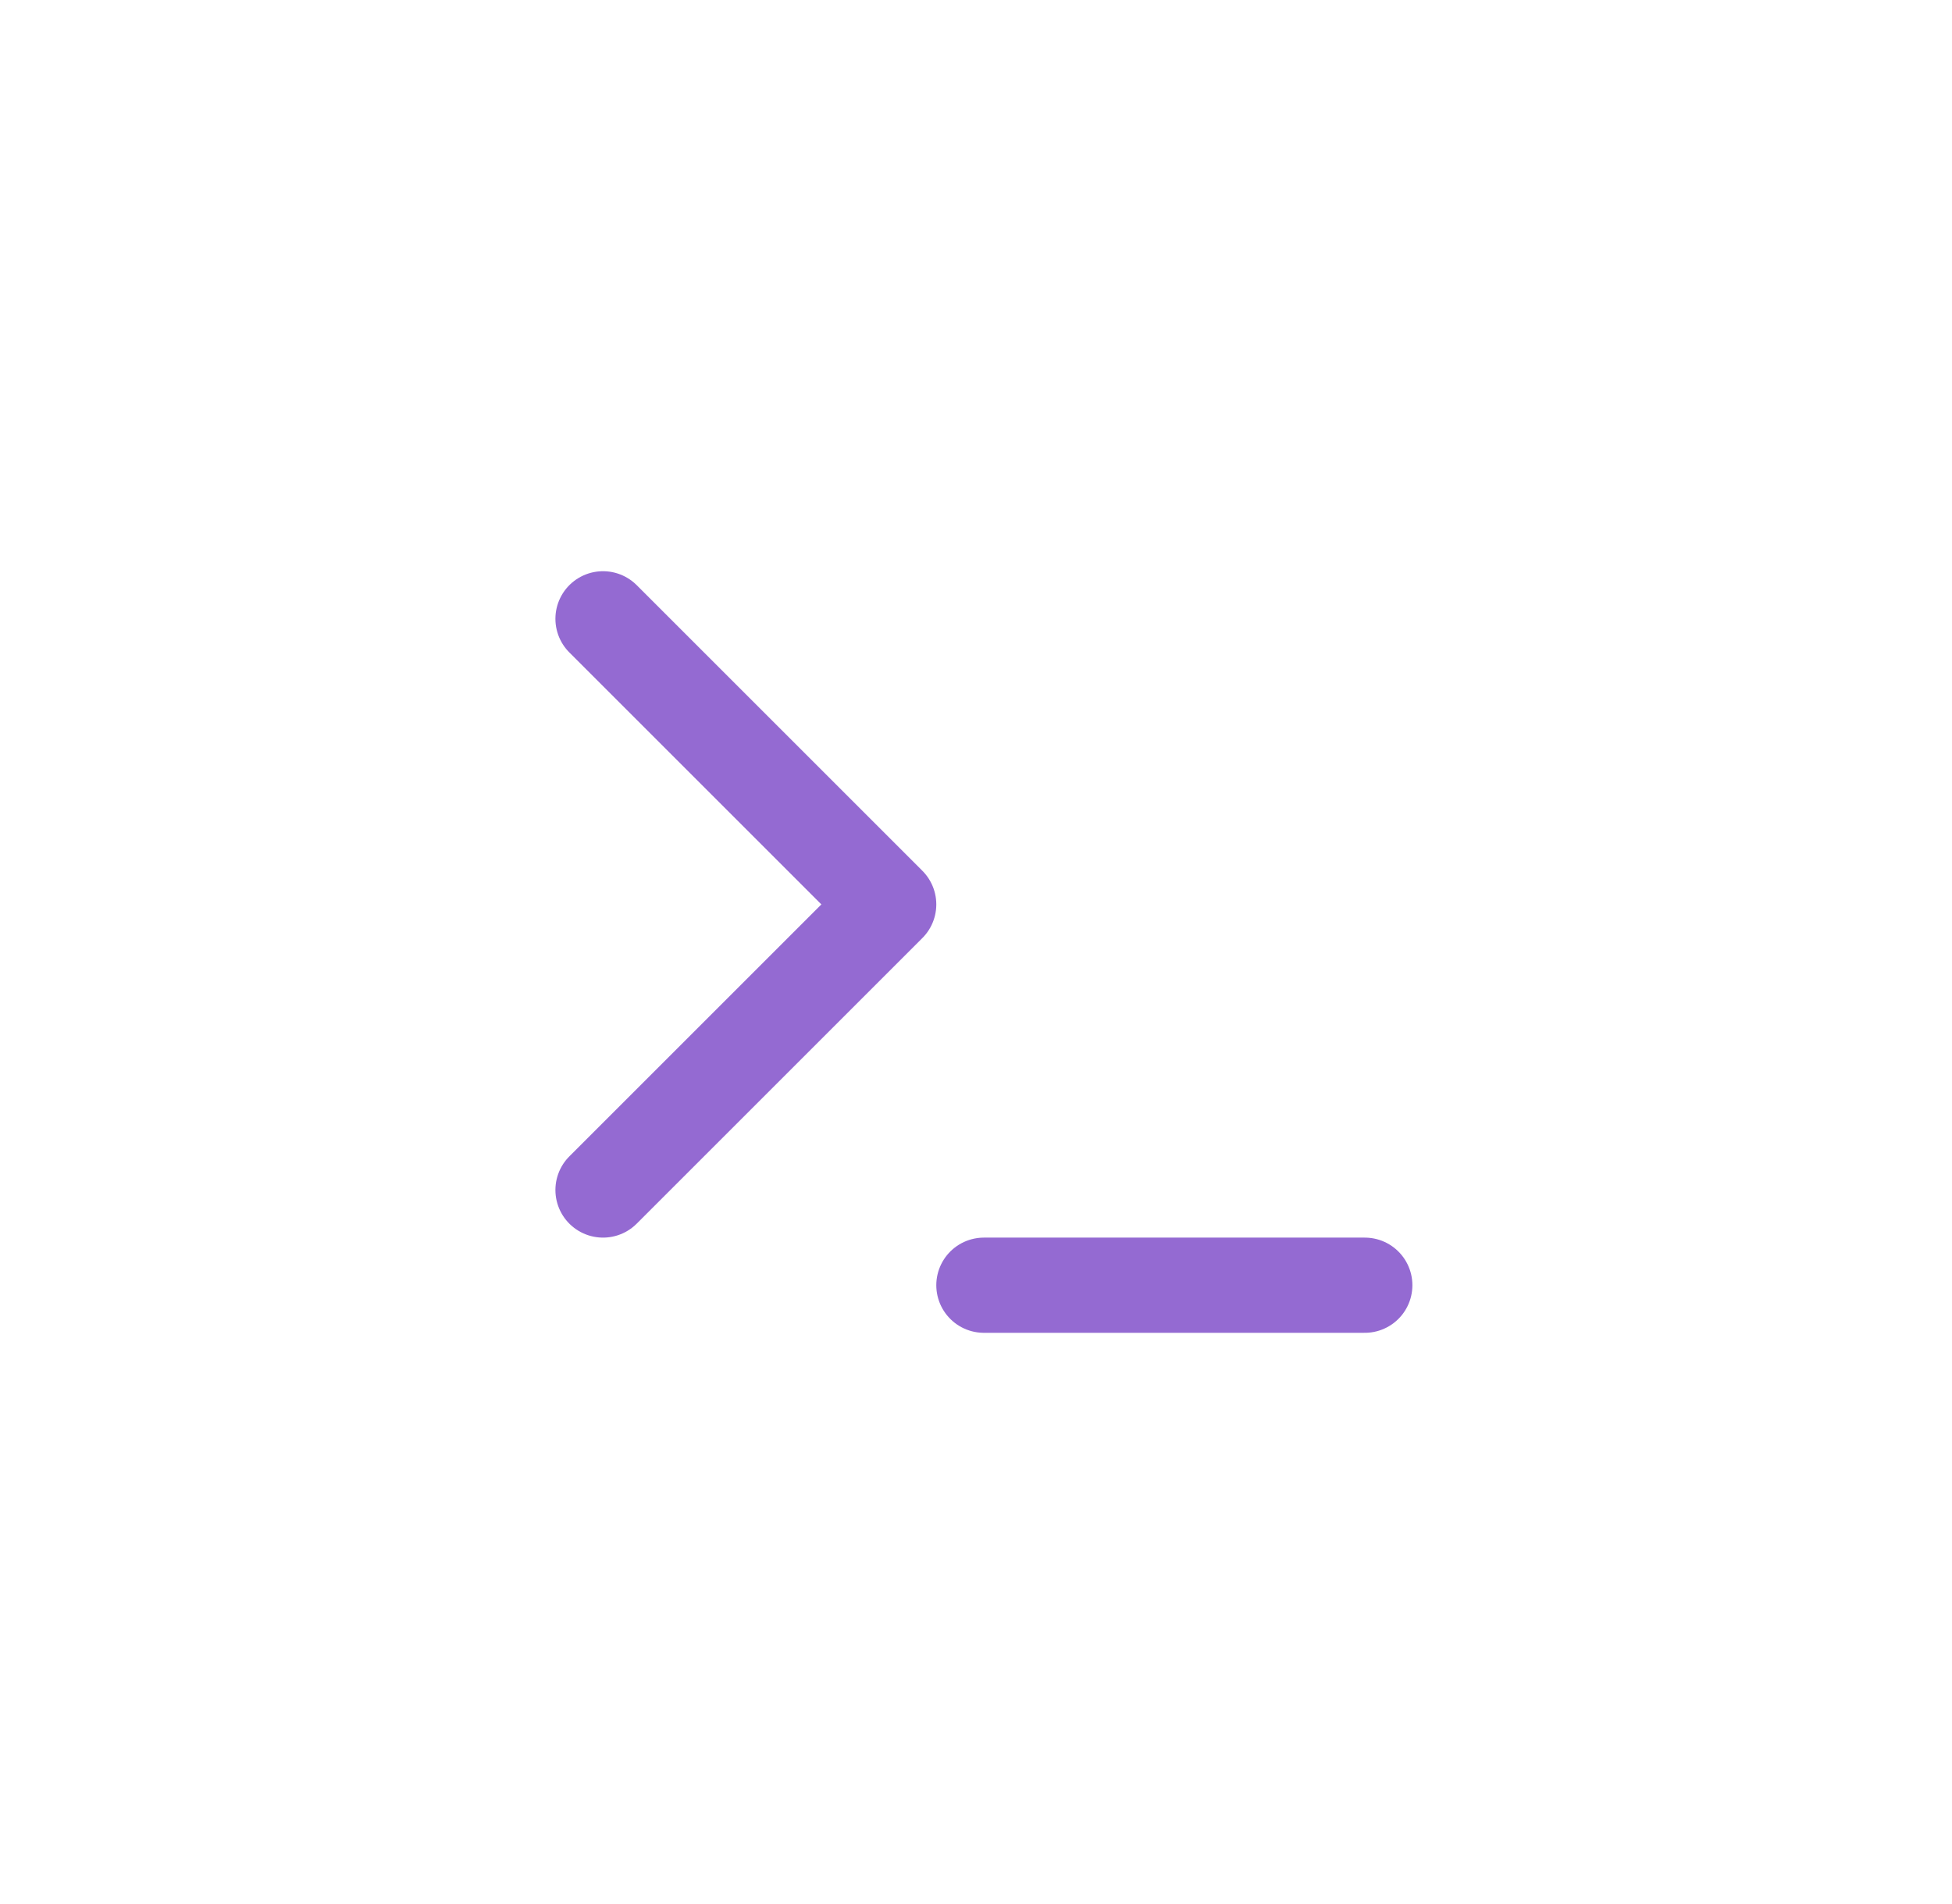 <svg width="41" height="40" viewBox="0 0 41 40" fill="none" xmlns="http://www.w3.org/2000/svg">
<path d="M12.666 25L18.666 19L12.666 13M20.666 27H28.666" stroke="#946AD2" stroke-width="2" stroke-linecap="round" stroke-linejoin="round"/>
</svg>
